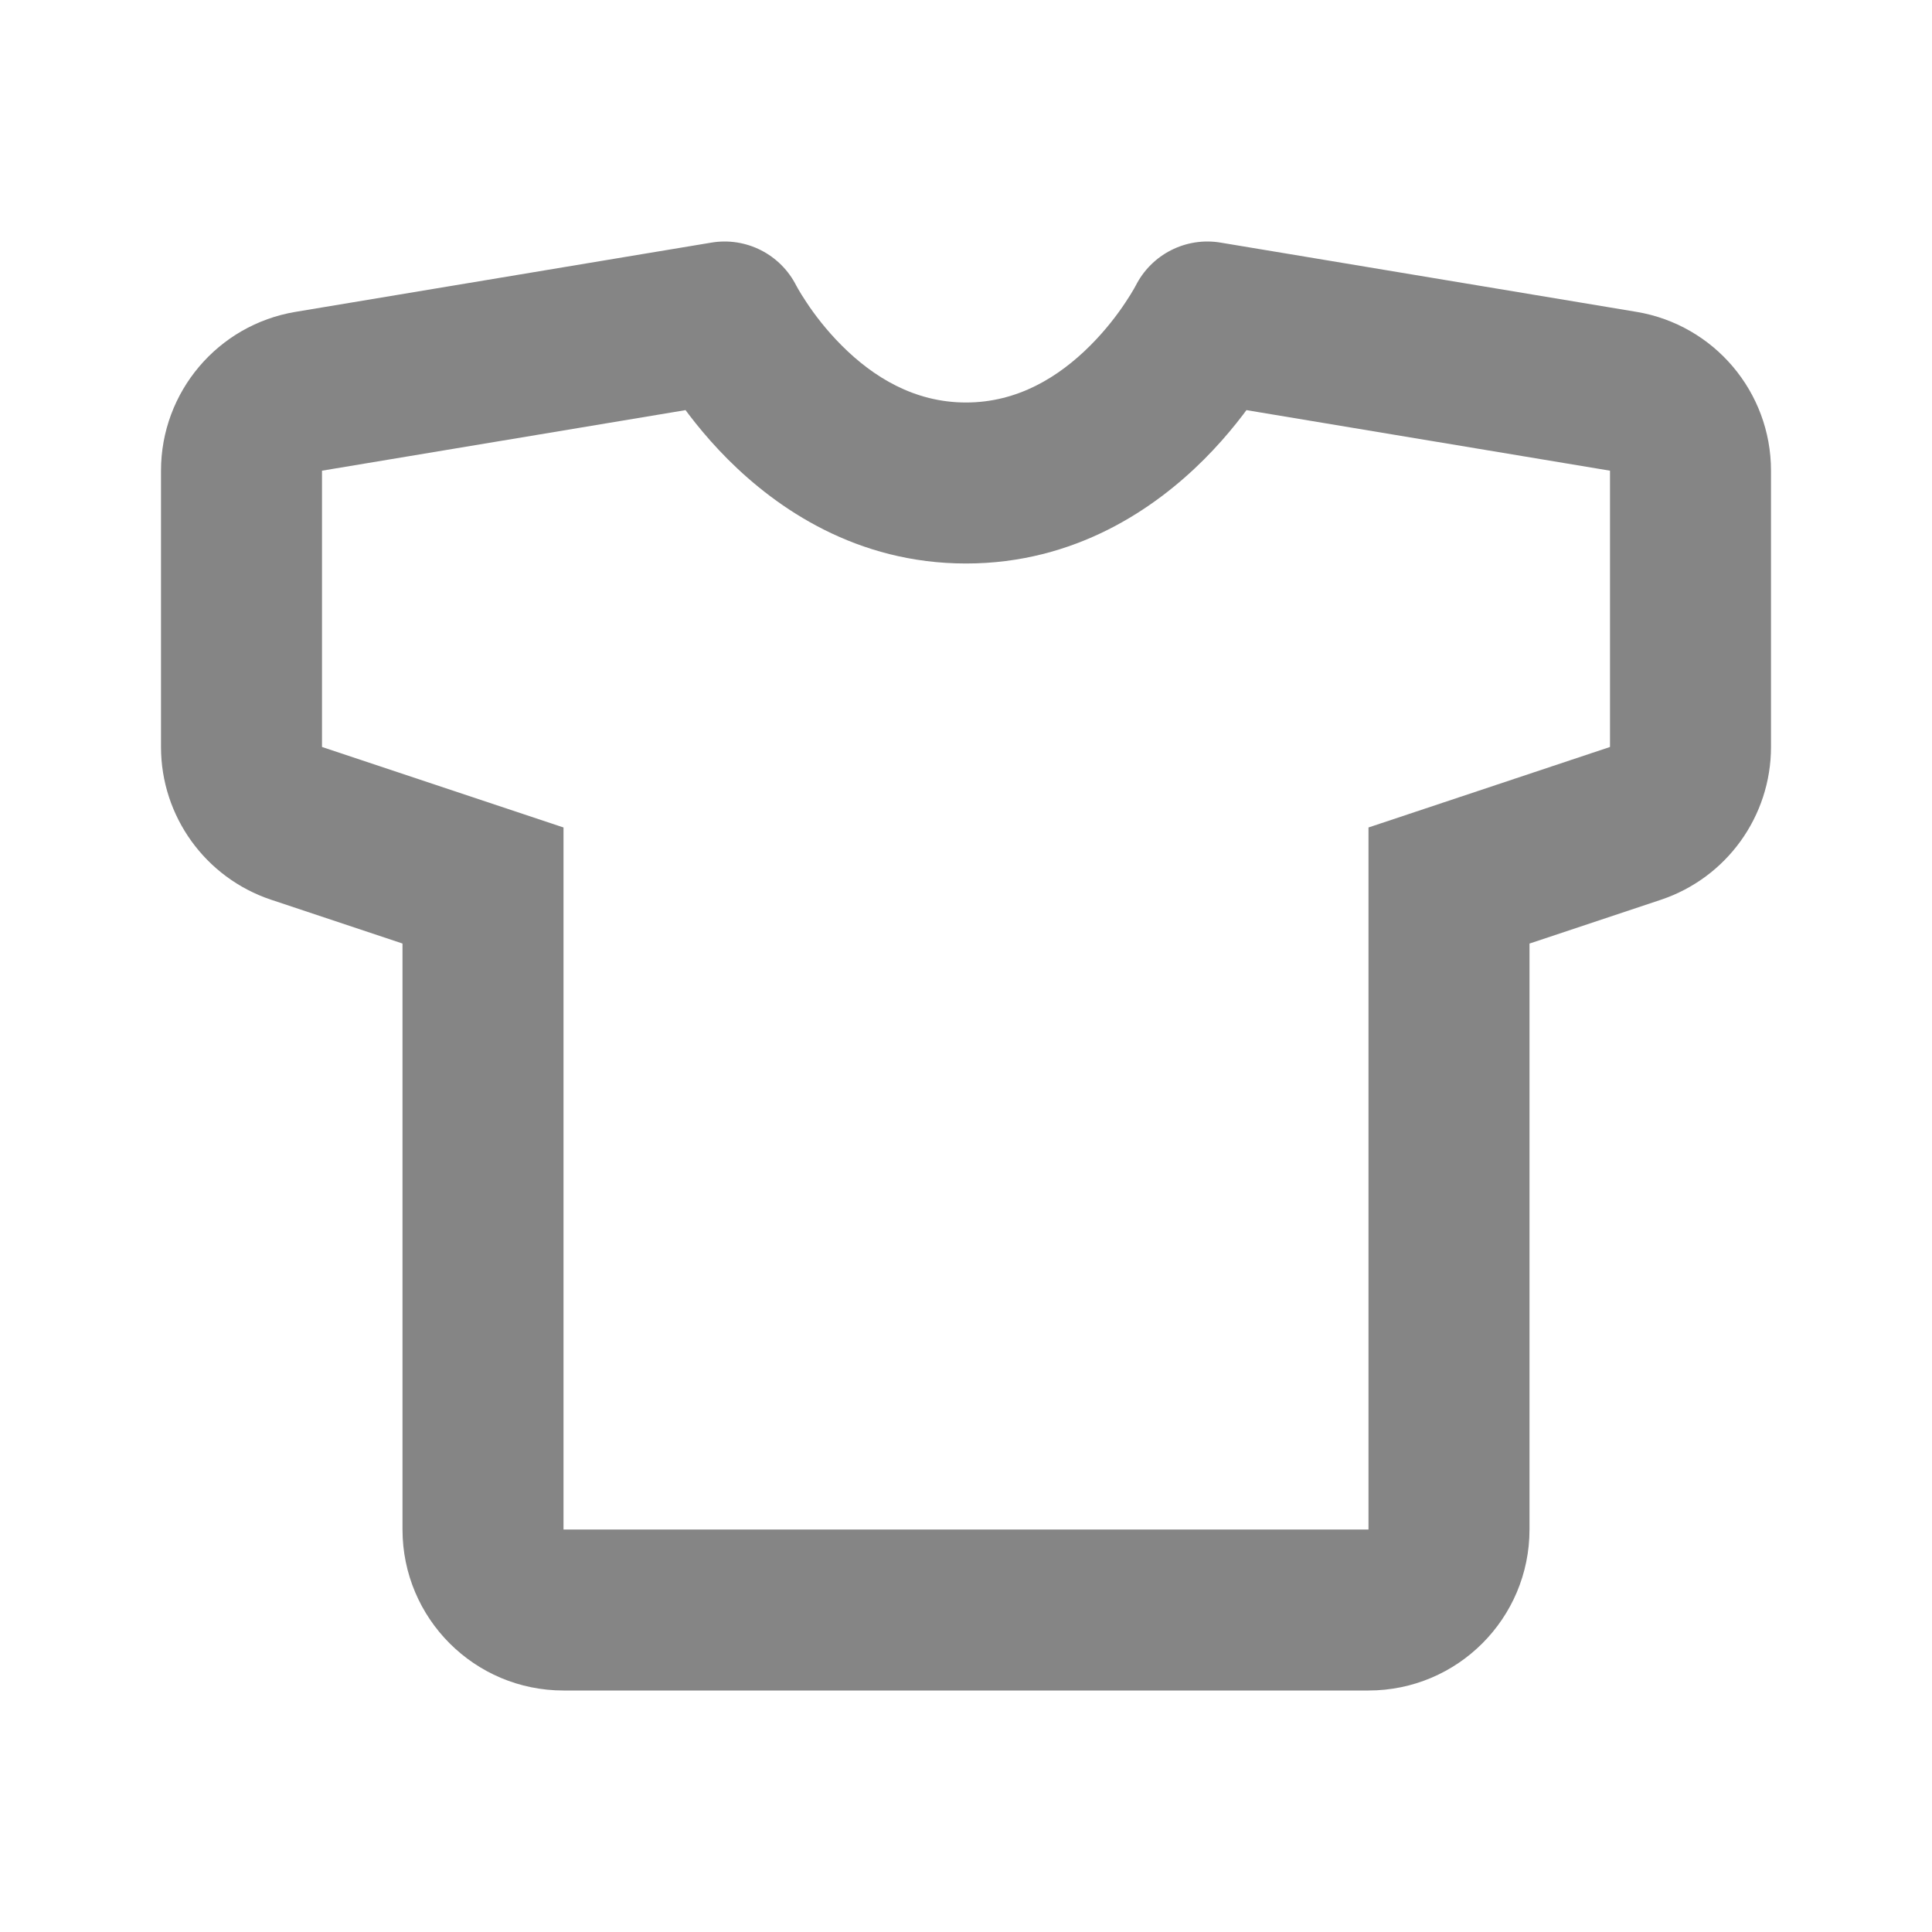<svg width="24" height="24" viewBox="0 0 24 24" fill="none" xmlns="http://www.w3.org/2000/svg">
<path d="M18 11L17.684 10.051L17 10.279V11H18ZM6 11H7V10.279L6.316 10.051L6 11ZM9 4L9.894 3.553C9.698 3.16 9.269 2.941 8.836 3.014L9 4ZM15 4L15.164 3.014C14.731 2.941 14.302 3.16 14.106 3.553L15 4ZM15.835 4.139L16 3.153L16 3.153L15.835 4.139ZM8.165 4.139L8 3.153L8 3.153L8.165 4.139ZM3.684 10.228L4 9.279L3.684 10.228ZM20.316 10.228L20 9.279L20.316 10.228ZM20.164 4.861L20 5.847L20.164 4.861ZM20 5.847V9.279H22V5.847H20ZM20 9.279L17.684 10.051L18.316 11.949L20.633 11.177L20 9.279ZM17 11V19H19V11H17ZM7 19V11H5V19H7ZM6.316 10.051L4 9.279L3.368 11.177L5.684 11.949L6.316 10.051ZM4 9.279V5.847H2V9.279H4ZM9 4C8.106 4.447 8.106 4.448 8.106 4.448C8.106 4.448 8.106 4.448 8.106 4.449C8.107 4.449 8.107 4.45 8.107 4.45C8.108 4.452 8.108 4.453 8.109 4.454C8.111 4.457 8.112 4.461 8.114 4.464C8.118 4.472 8.123 4.482 8.129 4.493C8.142 4.516 8.158 4.546 8.179 4.582C8.22 4.654 8.279 4.752 8.355 4.867C8.508 5.095 8.736 5.4 9.043 5.707C9.652 6.316 10.641 7 12 7V5C11.359 5 10.848 4.684 10.457 4.293C10.264 4.1 10.117 3.905 10.02 3.758C9.971 3.685 9.936 3.627 9.915 3.59C9.905 3.571 9.898 3.558 9.894 3.552C9.892 3.549 9.891 3.547 9.892 3.547C9.892 3.547 9.892 3.548 9.892 3.549C9.893 3.549 9.893 3.55 9.893 3.55C9.893 3.551 9.894 3.551 9.894 3.551C9.894 3.552 9.894 3.552 9.894 3.552C9.894 3.552 9.894 3.553 9 4ZM12 7C13.359 7 14.348 6.316 14.957 5.707C15.264 5.4 15.492 5.095 15.645 4.867C15.721 4.752 15.78 4.654 15.821 4.582C15.842 4.546 15.858 4.516 15.871 4.493C15.877 4.482 15.882 4.472 15.886 4.464C15.888 4.461 15.889 4.457 15.891 4.454C15.892 4.453 15.892 4.452 15.893 4.45C15.893 4.45 15.893 4.449 15.894 4.449C15.894 4.448 15.894 4.448 15.894 4.448C15.894 4.448 15.894 4.447 15 4C14.106 3.553 14.106 3.552 14.106 3.552C14.106 3.552 14.106 3.552 14.106 3.551C14.106 3.551 14.107 3.551 14.107 3.55C14.107 3.55 14.107 3.549 14.108 3.549C14.108 3.548 14.108 3.547 14.108 3.547C14.108 3.547 14.108 3.549 14.106 3.552C14.102 3.558 14.095 3.571 14.085 3.59C14.064 3.627 14.029 3.685 13.98 3.758C13.883 3.905 13.736 4.1 13.543 4.293C13.152 4.684 12.641 5 12 5V7ZM14.836 4.986L15.671 5.126L16 3.153L15.164 3.014L14.836 4.986ZM15.671 5.126L20 5.847L20.329 3.874L16 3.153L15.671 5.126ZM4 5.847L8.329 5.126L8 3.153L3.671 3.874L4 5.847ZM8.329 5.126L9.164 4.986L8.836 3.014L8 3.153L8.329 5.126ZM17 19H12V21H17V19ZM12 19H7V21H12V19ZM4 9.279H4H2C2 10.14 2.551 10.904 3.368 11.177L4 9.279ZM17 19V21C18.105 21 19 20.105 19 19H17ZM20 9.279L20.633 11.177C21.449 10.904 22 10.14 22 9.279H20ZM22 5.847C22 4.869 21.293 4.035 20.329 3.874L20 5.847V5.847H22ZM5 19C5 20.105 5.895 21 7 21V19H5ZM4 5.847V5.847L3.671 3.874C2.707 4.035 2 4.869 2 5.847H4Z" fill="#858585"/>
</svg>
